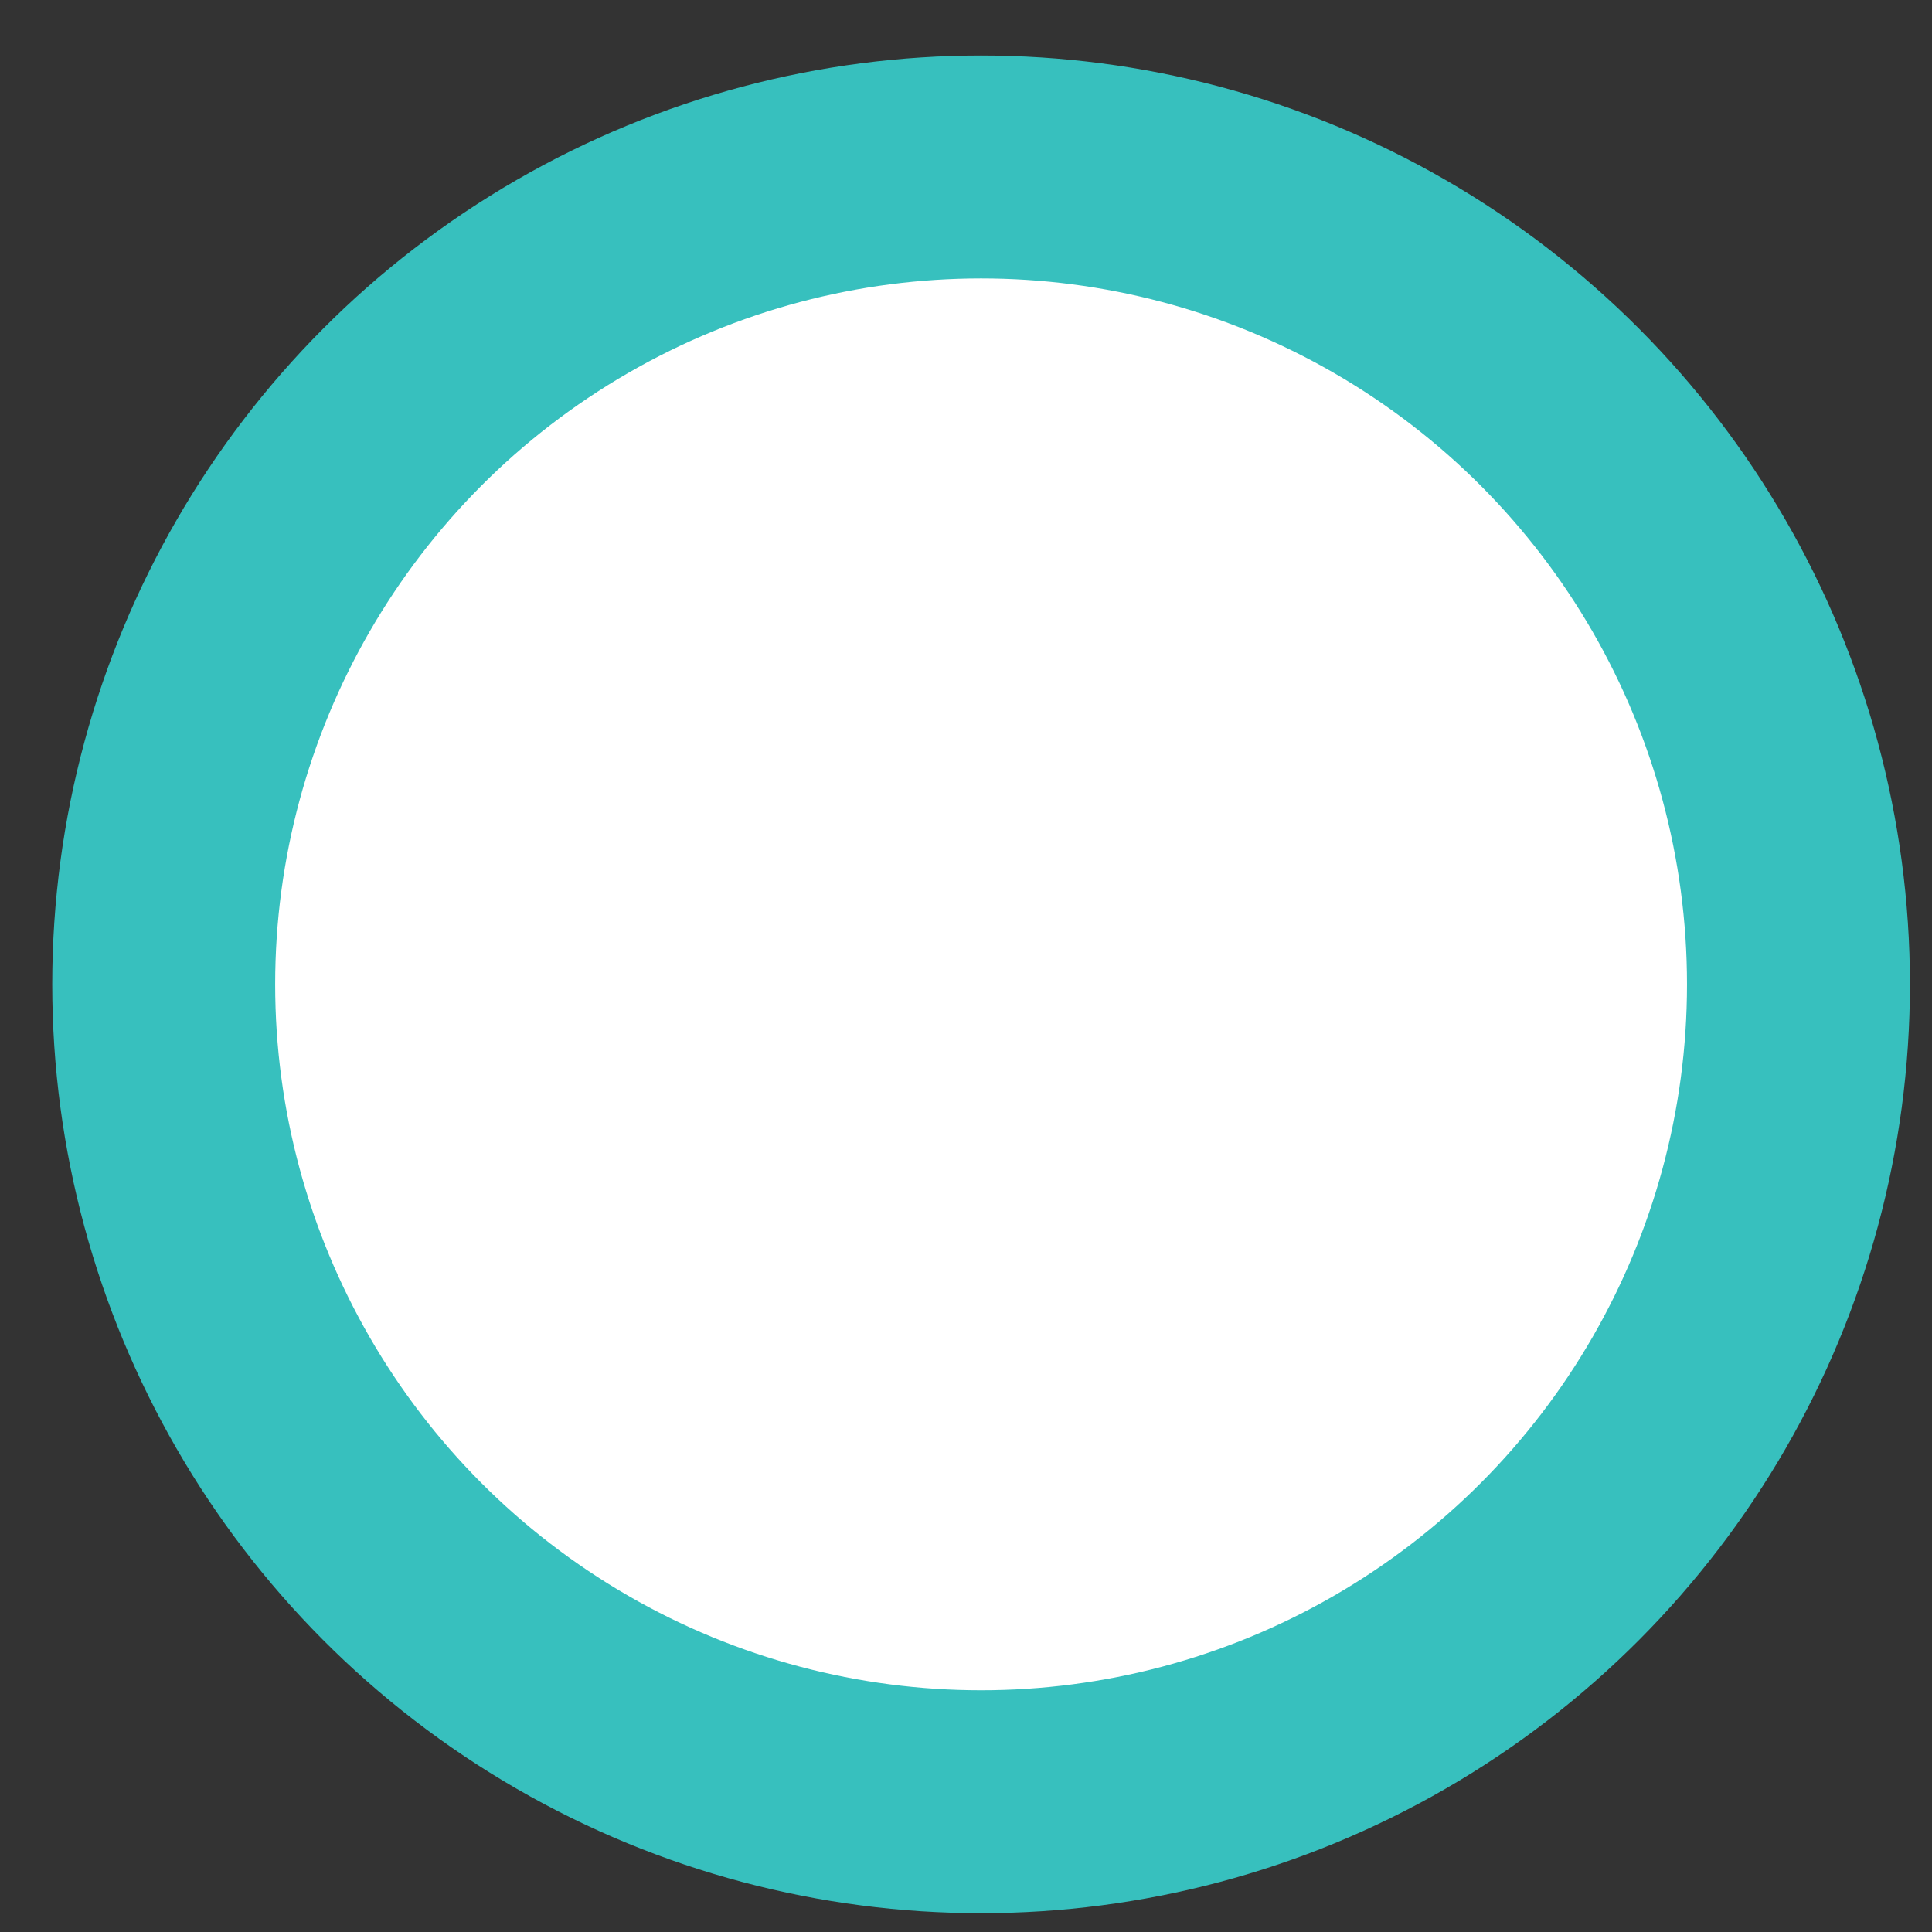 <svg width="26" height="26" viewBox="0 0 26 26" fill="none" xmlns="http://www.w3.org/2000/svg">
<rect x="0" y="0" width="26" height="26" fill="#333333" stroke="none"/>
<circle id="Ellipse 3" cx="13.203" cy="13.247" r="11" fill="white" stroke="#37C0BE" stroke-width="3"/>
</svg>
